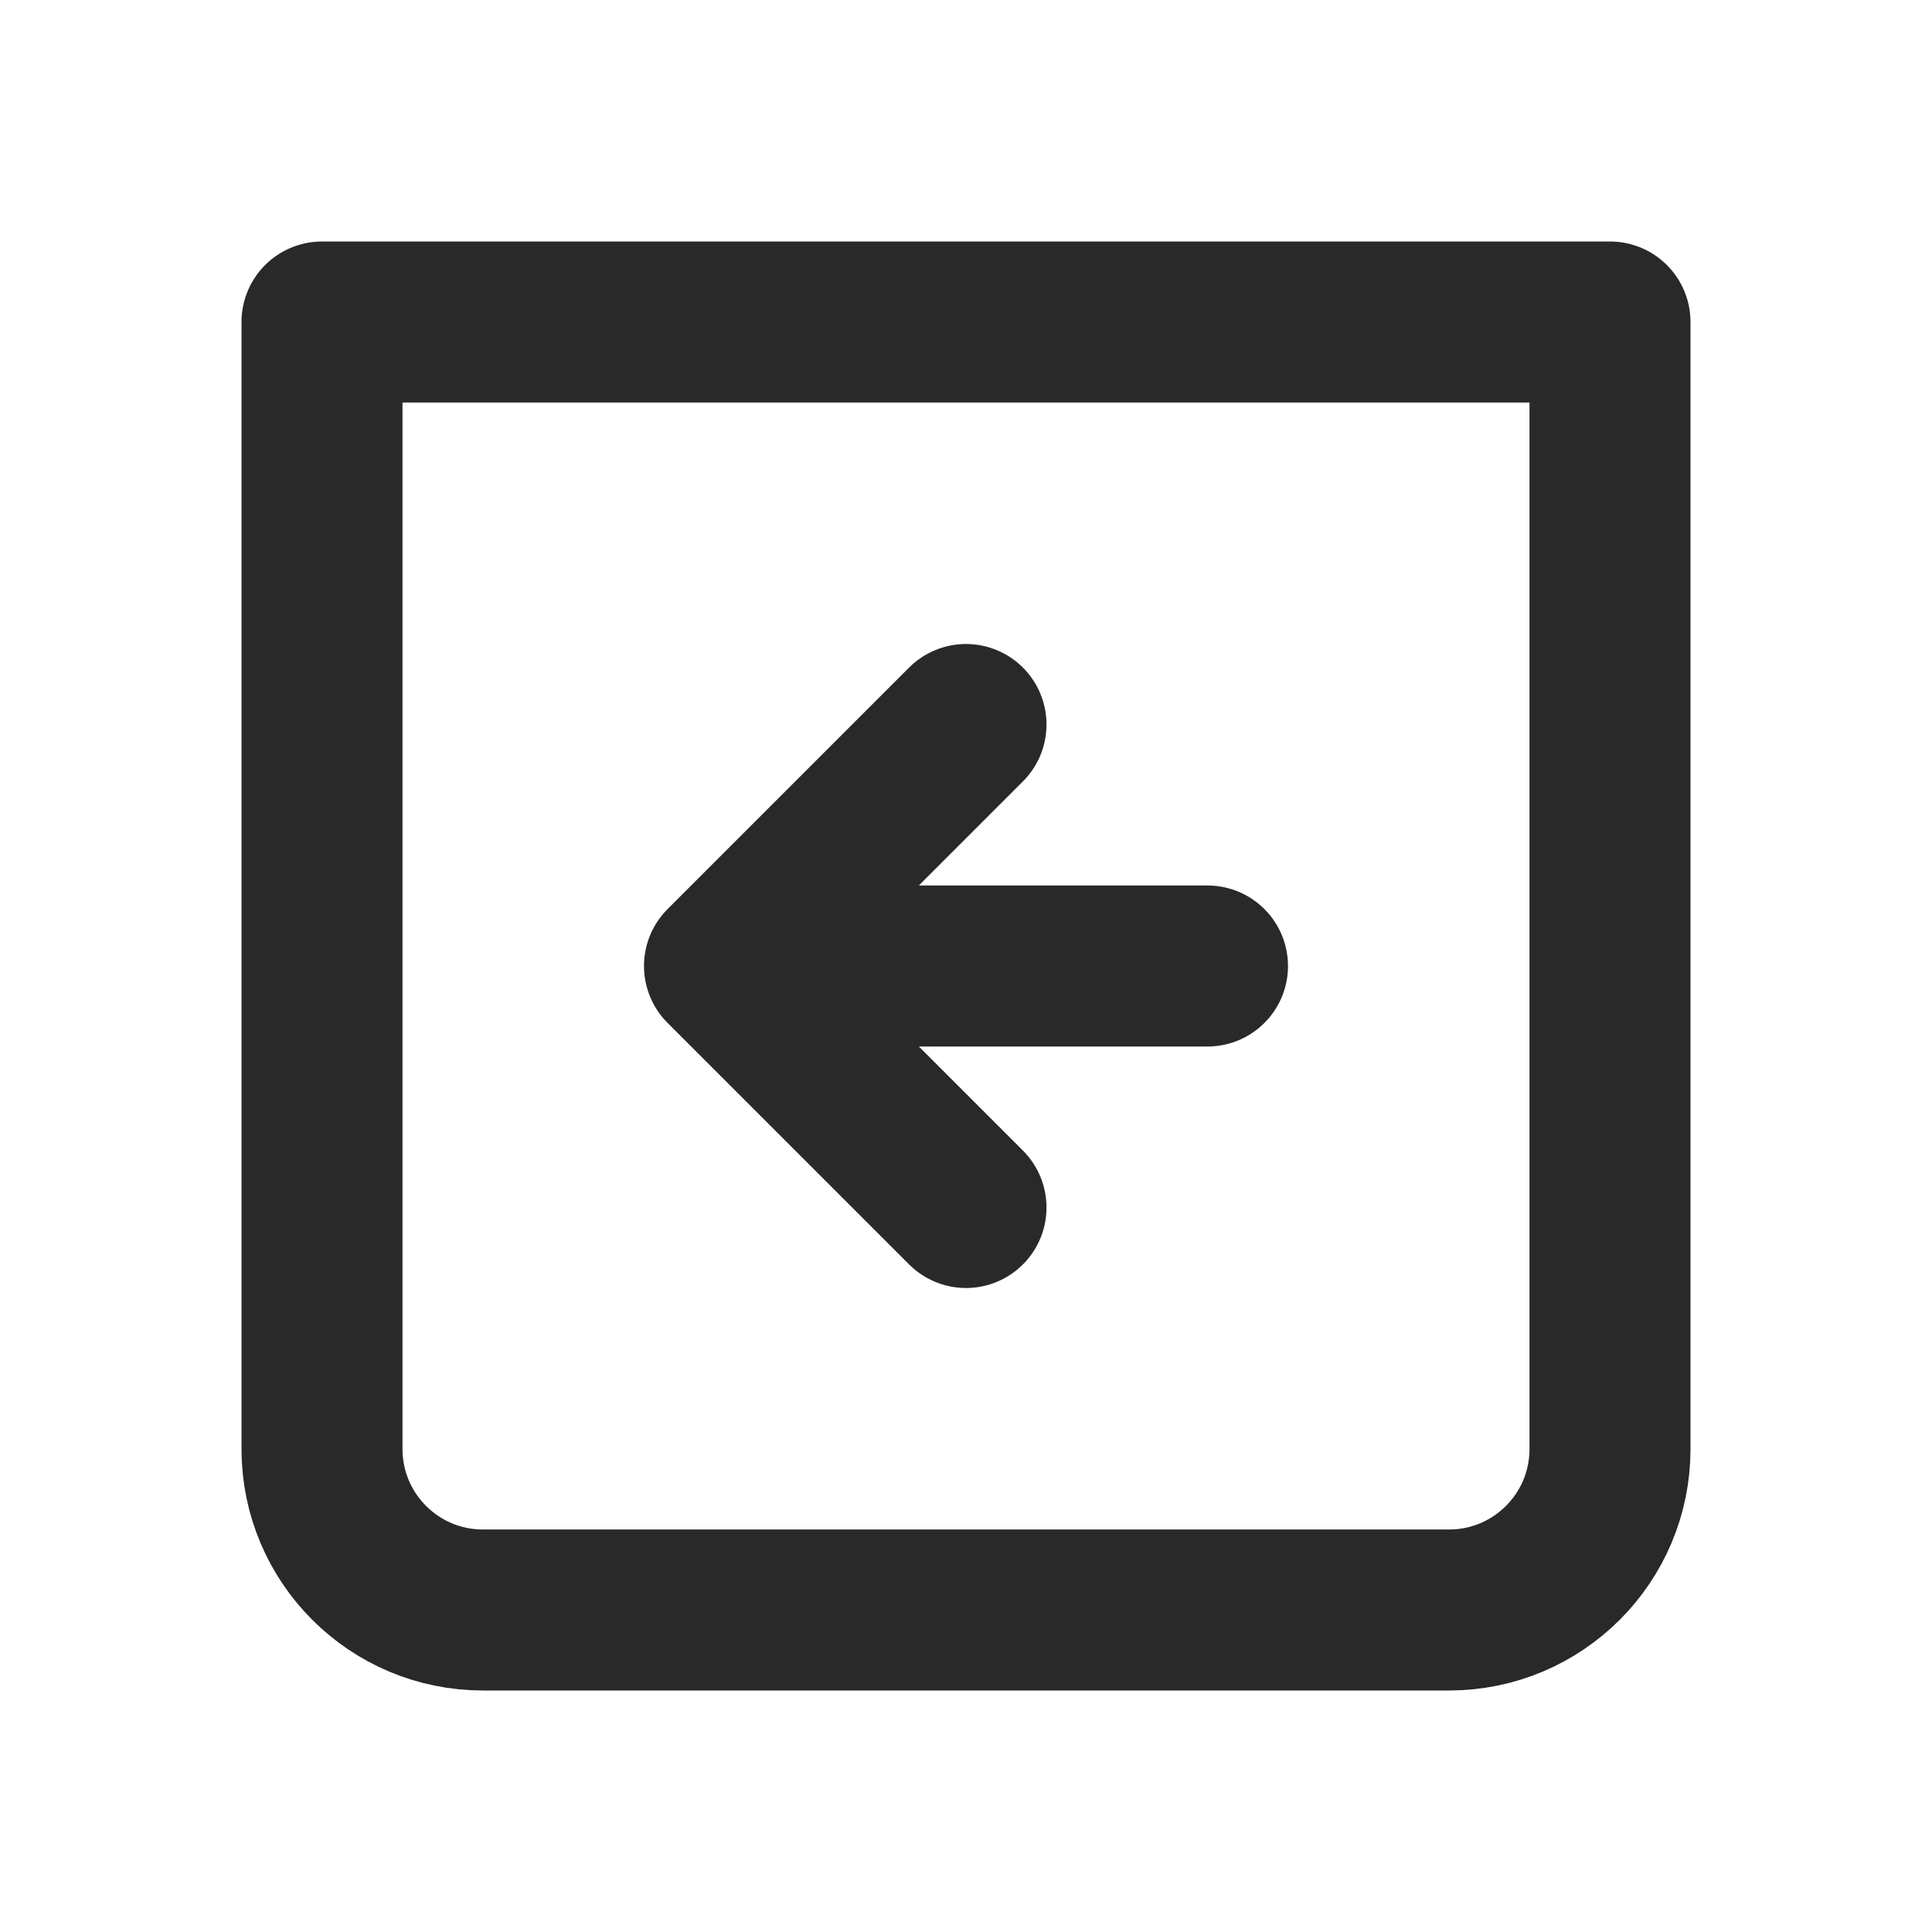<svg width="24" height="24" viewBox="0 0 24 24" fill="none" xmlns="http://www.w3.org/2000/svg">
<g clip-path="url(#clip0_1_19165)">
<path d="M4 4H20V18C20 19.105 19.105 20 18 20H6C4.895 20 4 19.105 4 18V4Z" stroke="#292929" stroke-width="2" stroke-linecap="round" stroke-linejoin="round"/>
<path d="M12 9L9 12M9 12L12 15M9 12H15" stroke="#292929" stroke-width="2" stroke-linecap="round" stroke-linejoin="round"/>
</g>
<defs>
<clipPath id="clip0_1_19165">
<rect width="24" height="24" fill="white"/>
</clipPath>
</defs>
</svg>
